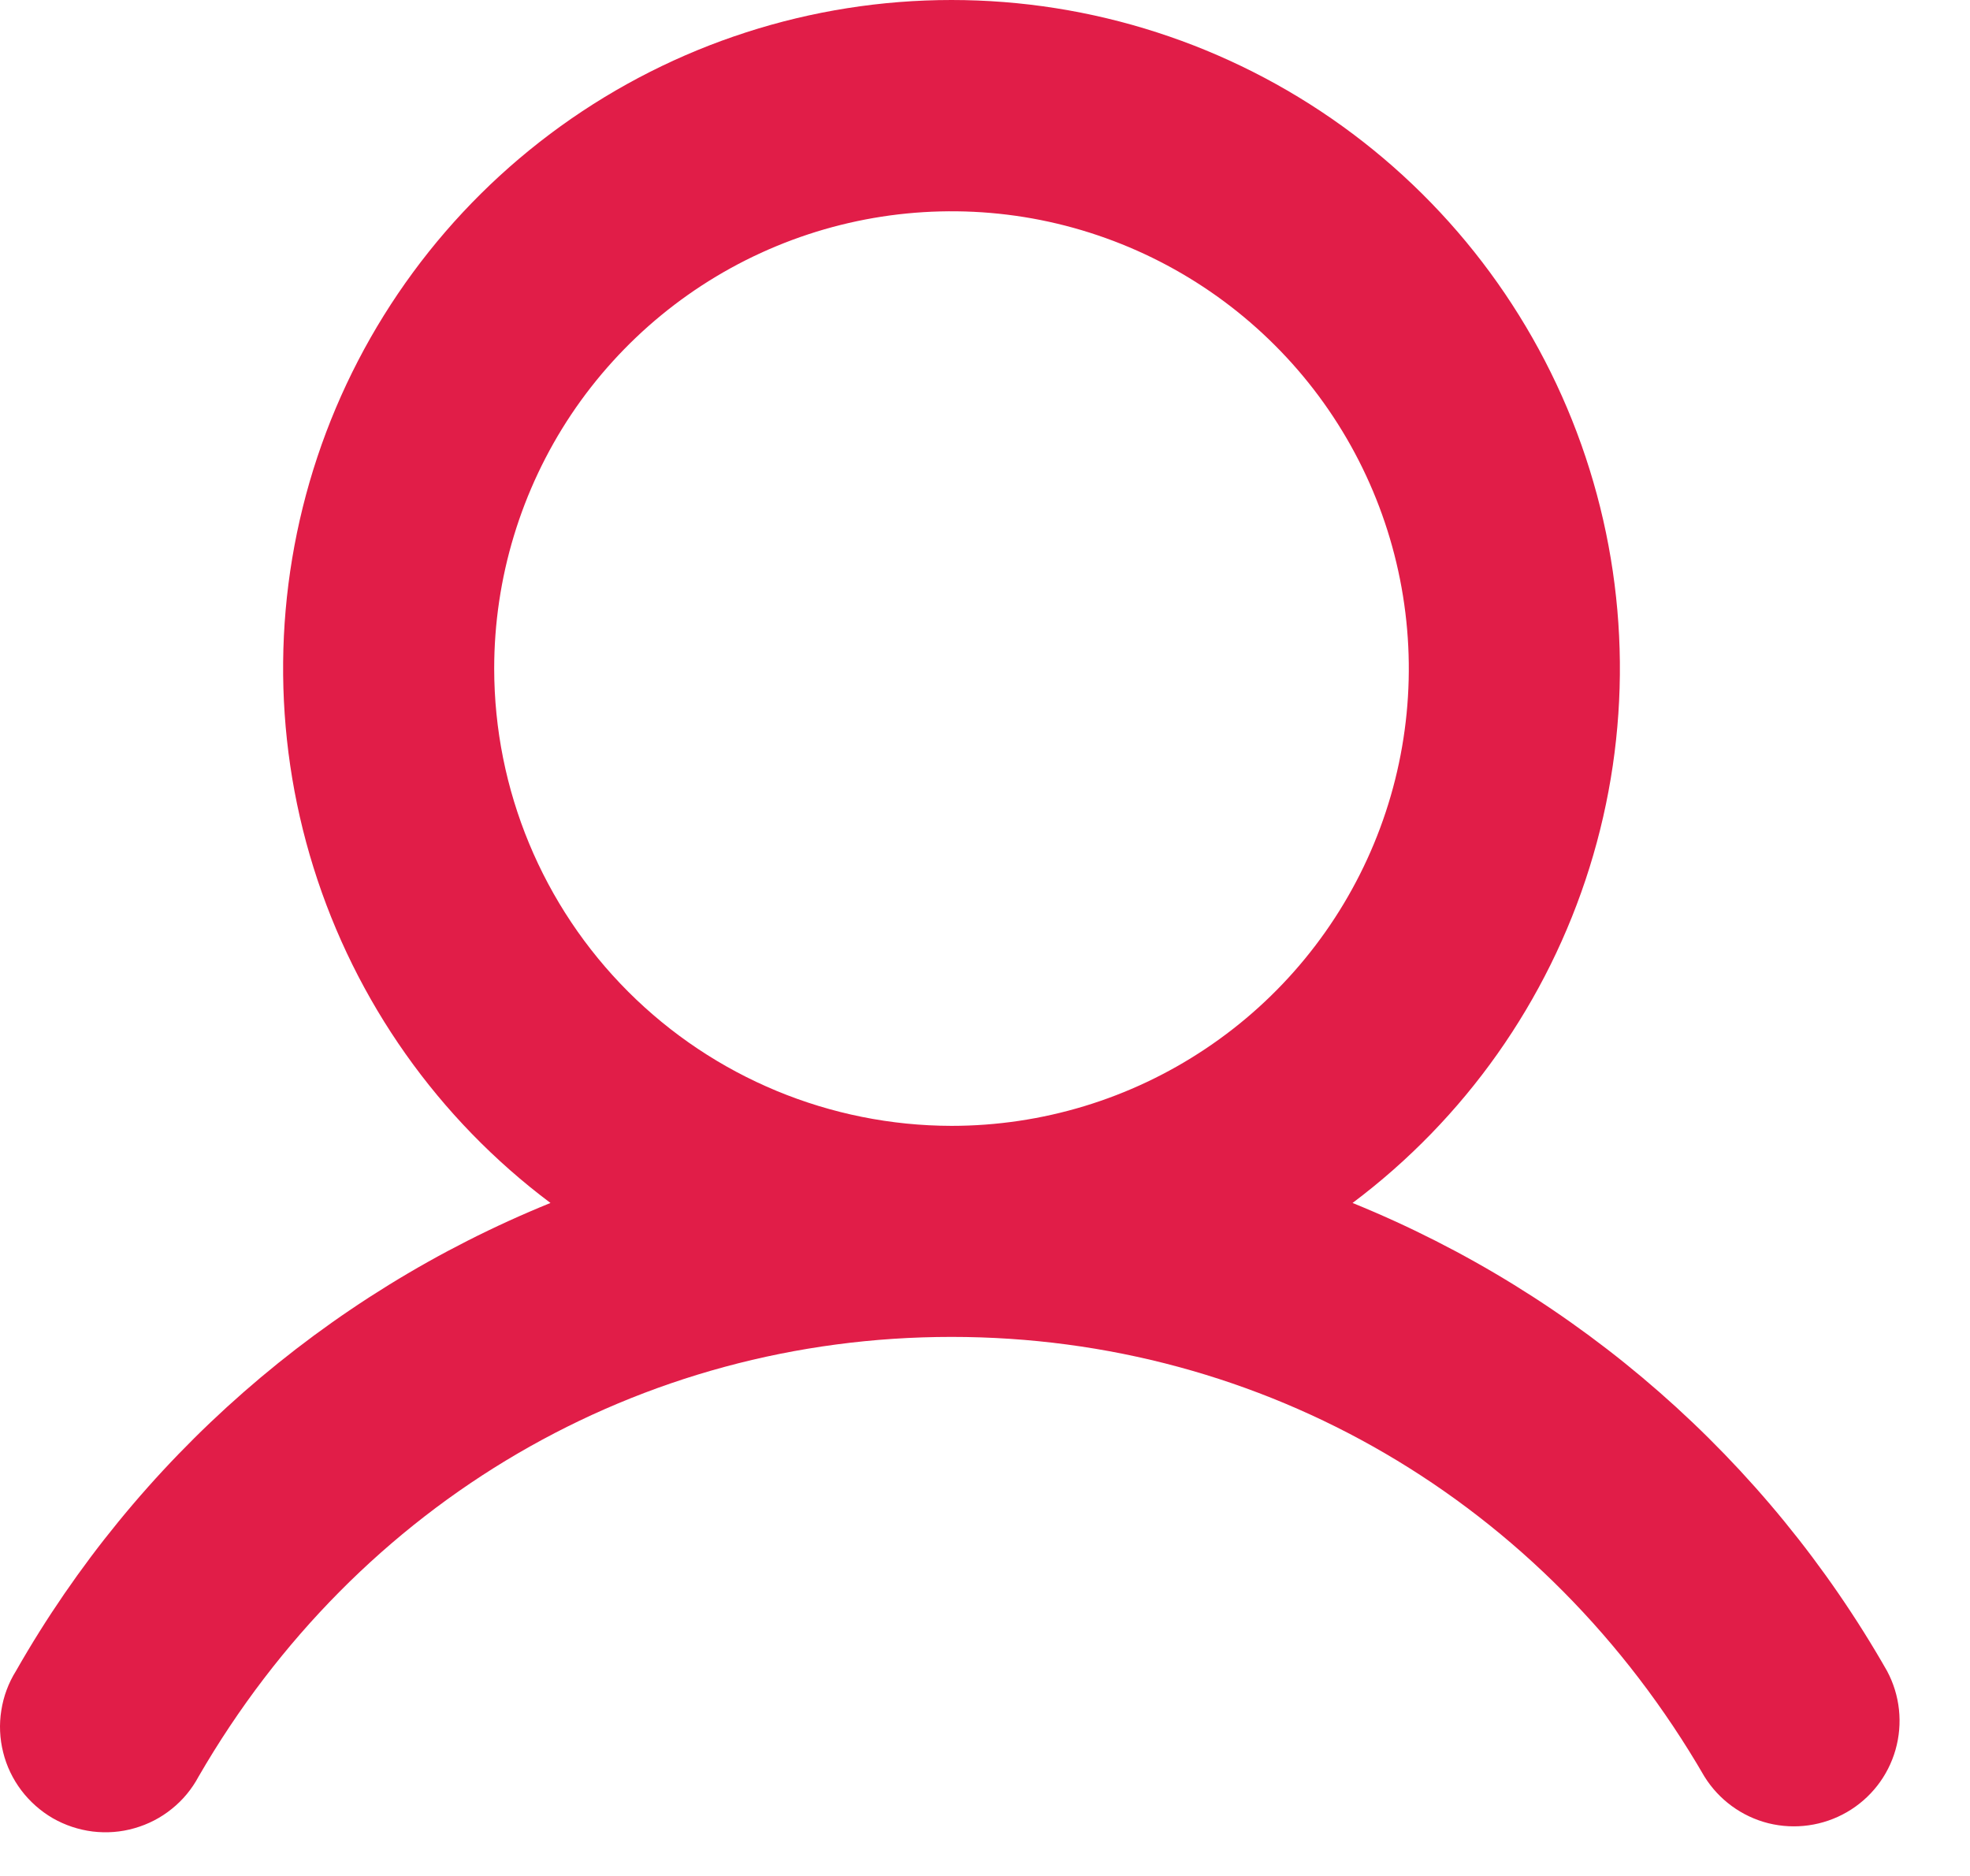 <svg preserveAspectRatio="none" width="100%" height="100%" overflow="visible" style="display: block;" viewBox="0 0 21 20" fill="none" xmlns="http://www.w3.org/2000/svg">
<path id="Vector" d="M20.116 17.815C18.831 15.559 16.823 13.802 14.418 12.825C15.614 11.928 16.498 10.677 16.944 9.249C17.39 7.822 17.375 6.291 16.902 4.872C16.429 3.453 15.522 2.219 14.309 1.345C13.096 0.471 11.638 0 10.143 0C8.647 0 7.19 0.471 5.977 1.345C4.764 2.219 3.856 3.453 3.383 4.872C2.911 6.291 2.896 7.822 3.342 9.249C3.788 10.677 4.671 11.928 5.868 12.825C3.462 13.802 1.455 15.559 0.17 17.815C0.09 17.943 0.037 18.086 0.014 18.235C-0.01 18.384 -0.003 18.536 0.034 18.683C0.07 18.829 0.136 18.966 0.227 19.087C0.318 19.207 0.432 19.308 0.562 19.384C0.693 19.459 0.837 19.507 0.987 19.526C1.137 19.544 1.288 19.533 1.433 19.491C1.578 19.45 1.714 19.38 1.831 19.285C1.949 19.191 2.046 19.073 2.117 18.94C3.816 16.004 6.816 14.253 10.143 14.253C13.47 14.253 16.47 16.005 18.169 18.94C18.323 19.188 18.568 19.367 18.851 19.438C19.134 19.508 19.434 19.466 19.687 19.32C19.94 19.174 20.126 18.936 20.206 18.655C20.286 18.374 20.254 18.073 20.116 17.815ZM5.268 7.128C5.268 6.164 5.554 5.221 6.089 4.419C6.625 3.618 7.386 2.993 8.277 2.624C9.168 2.255 10.148 2.158 11.094 2.346C12.04 2.535 12.908 2.999 13.59 3.681C14.272 4.362 14.736 5.231 14.924 6.177C15.112 7.122 15.016 8.103 14.647 8.993C14.278 9.884 13.653 10.646 12.851 11.181C12.05 11.717 11.107 12.003 10.143 12.003C8.85 12.001 7.611 11.487 6.697 10.573C5.783 9.659 5.269 8.42 5.268 7.128Z" fill="#E11D48"/>
</svg>
